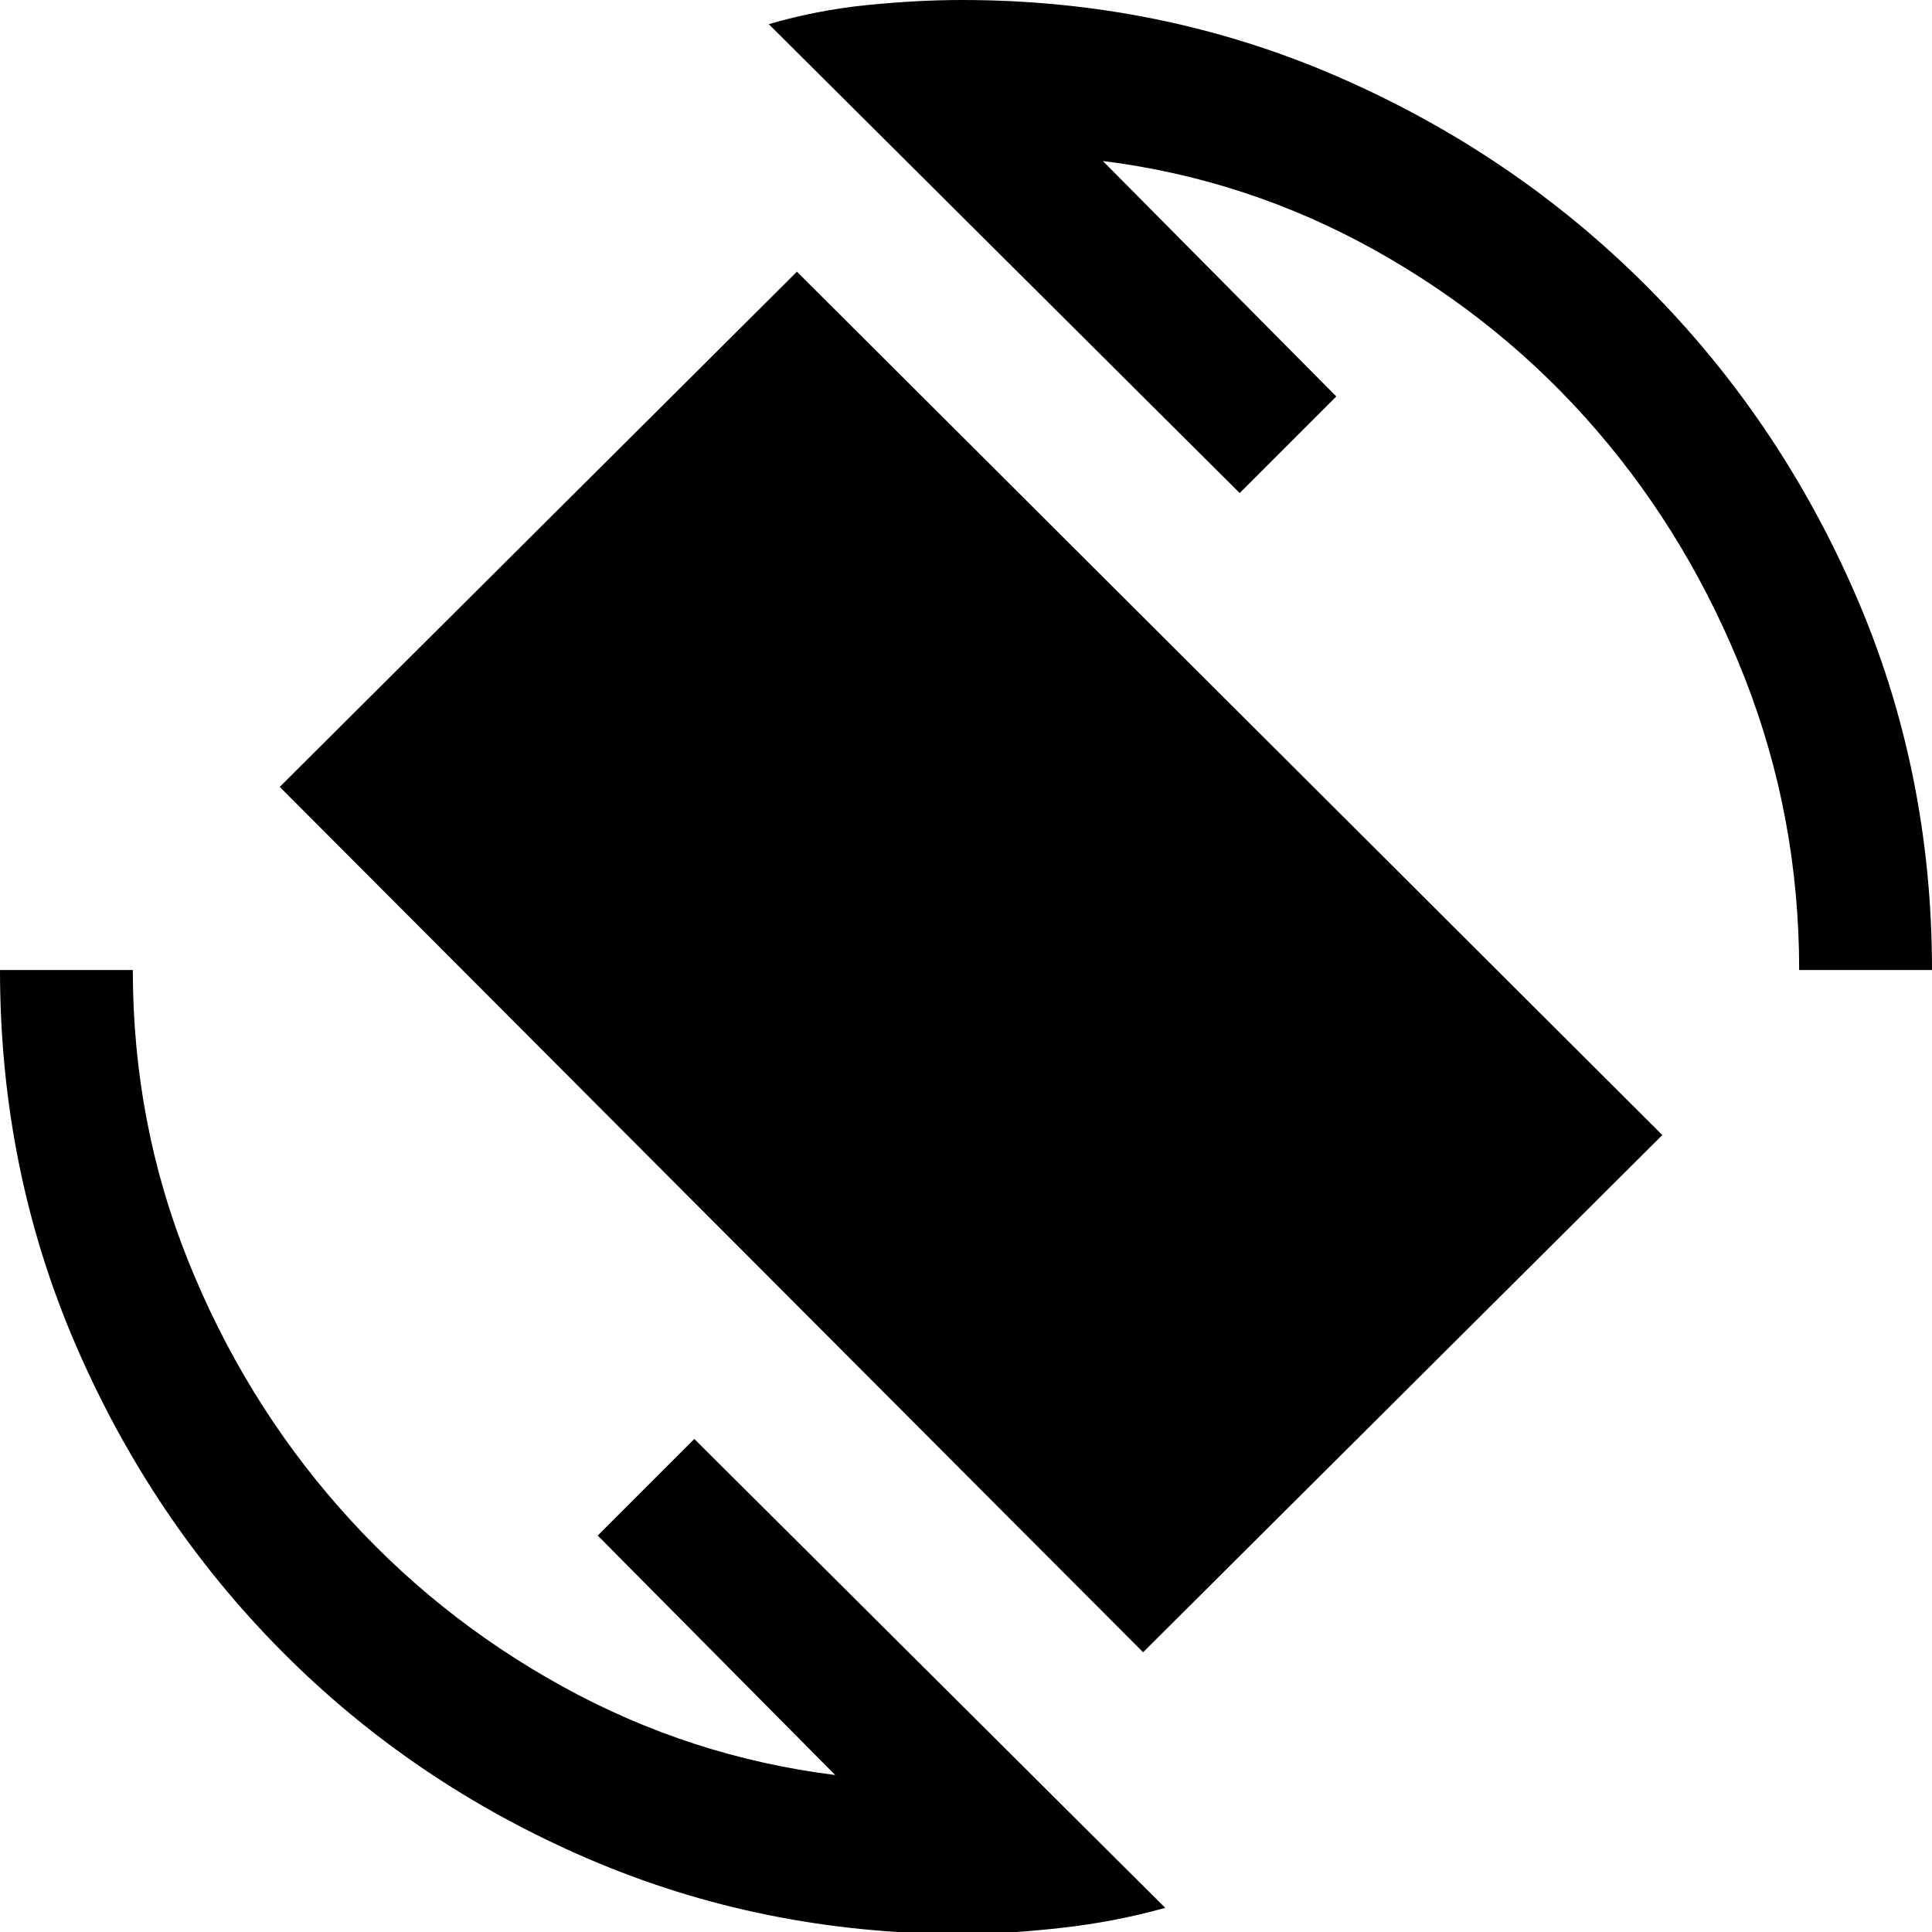 <svg xmlns="http://www.w3.org/2000/svg" width="48" height="48" viewBox="0 0 48 48"><path d="M28.4 41.05 6.95 19.55 19.8 6.75 41.3 28.2Zm-4.5 7q-4.95 0-9.3-1.875-4.35-1.875-7.6-5.15Q3.75 37.75 1.875 33.4T0 24.1h3.3q0 3.8 1.375 7.225t3.75 6.125q2.375 2.7 5.55 4.45t6.775 2.2l-5.9-5.95 2.4-2.4 11.7 11.65q-1.25.35-2.6.5-1.35.15-2.45.15ZM44.7 24.1q0-3.8-1.35-7.25t-3.675-6.15q-2.325-2.7-5.5-4.475Q31 4.45 27.4 4l5.8 5.85-2.4 2.4L19.1.6q1.2-.35 2.45-.475Q22.8 0 23.9 0q4.95 0 9.325 1.9Q37.6 3.8 40.9 7.1q3.3 3.3 5.2 7.675Q48 19.15 48 24.1Z"/></svg>